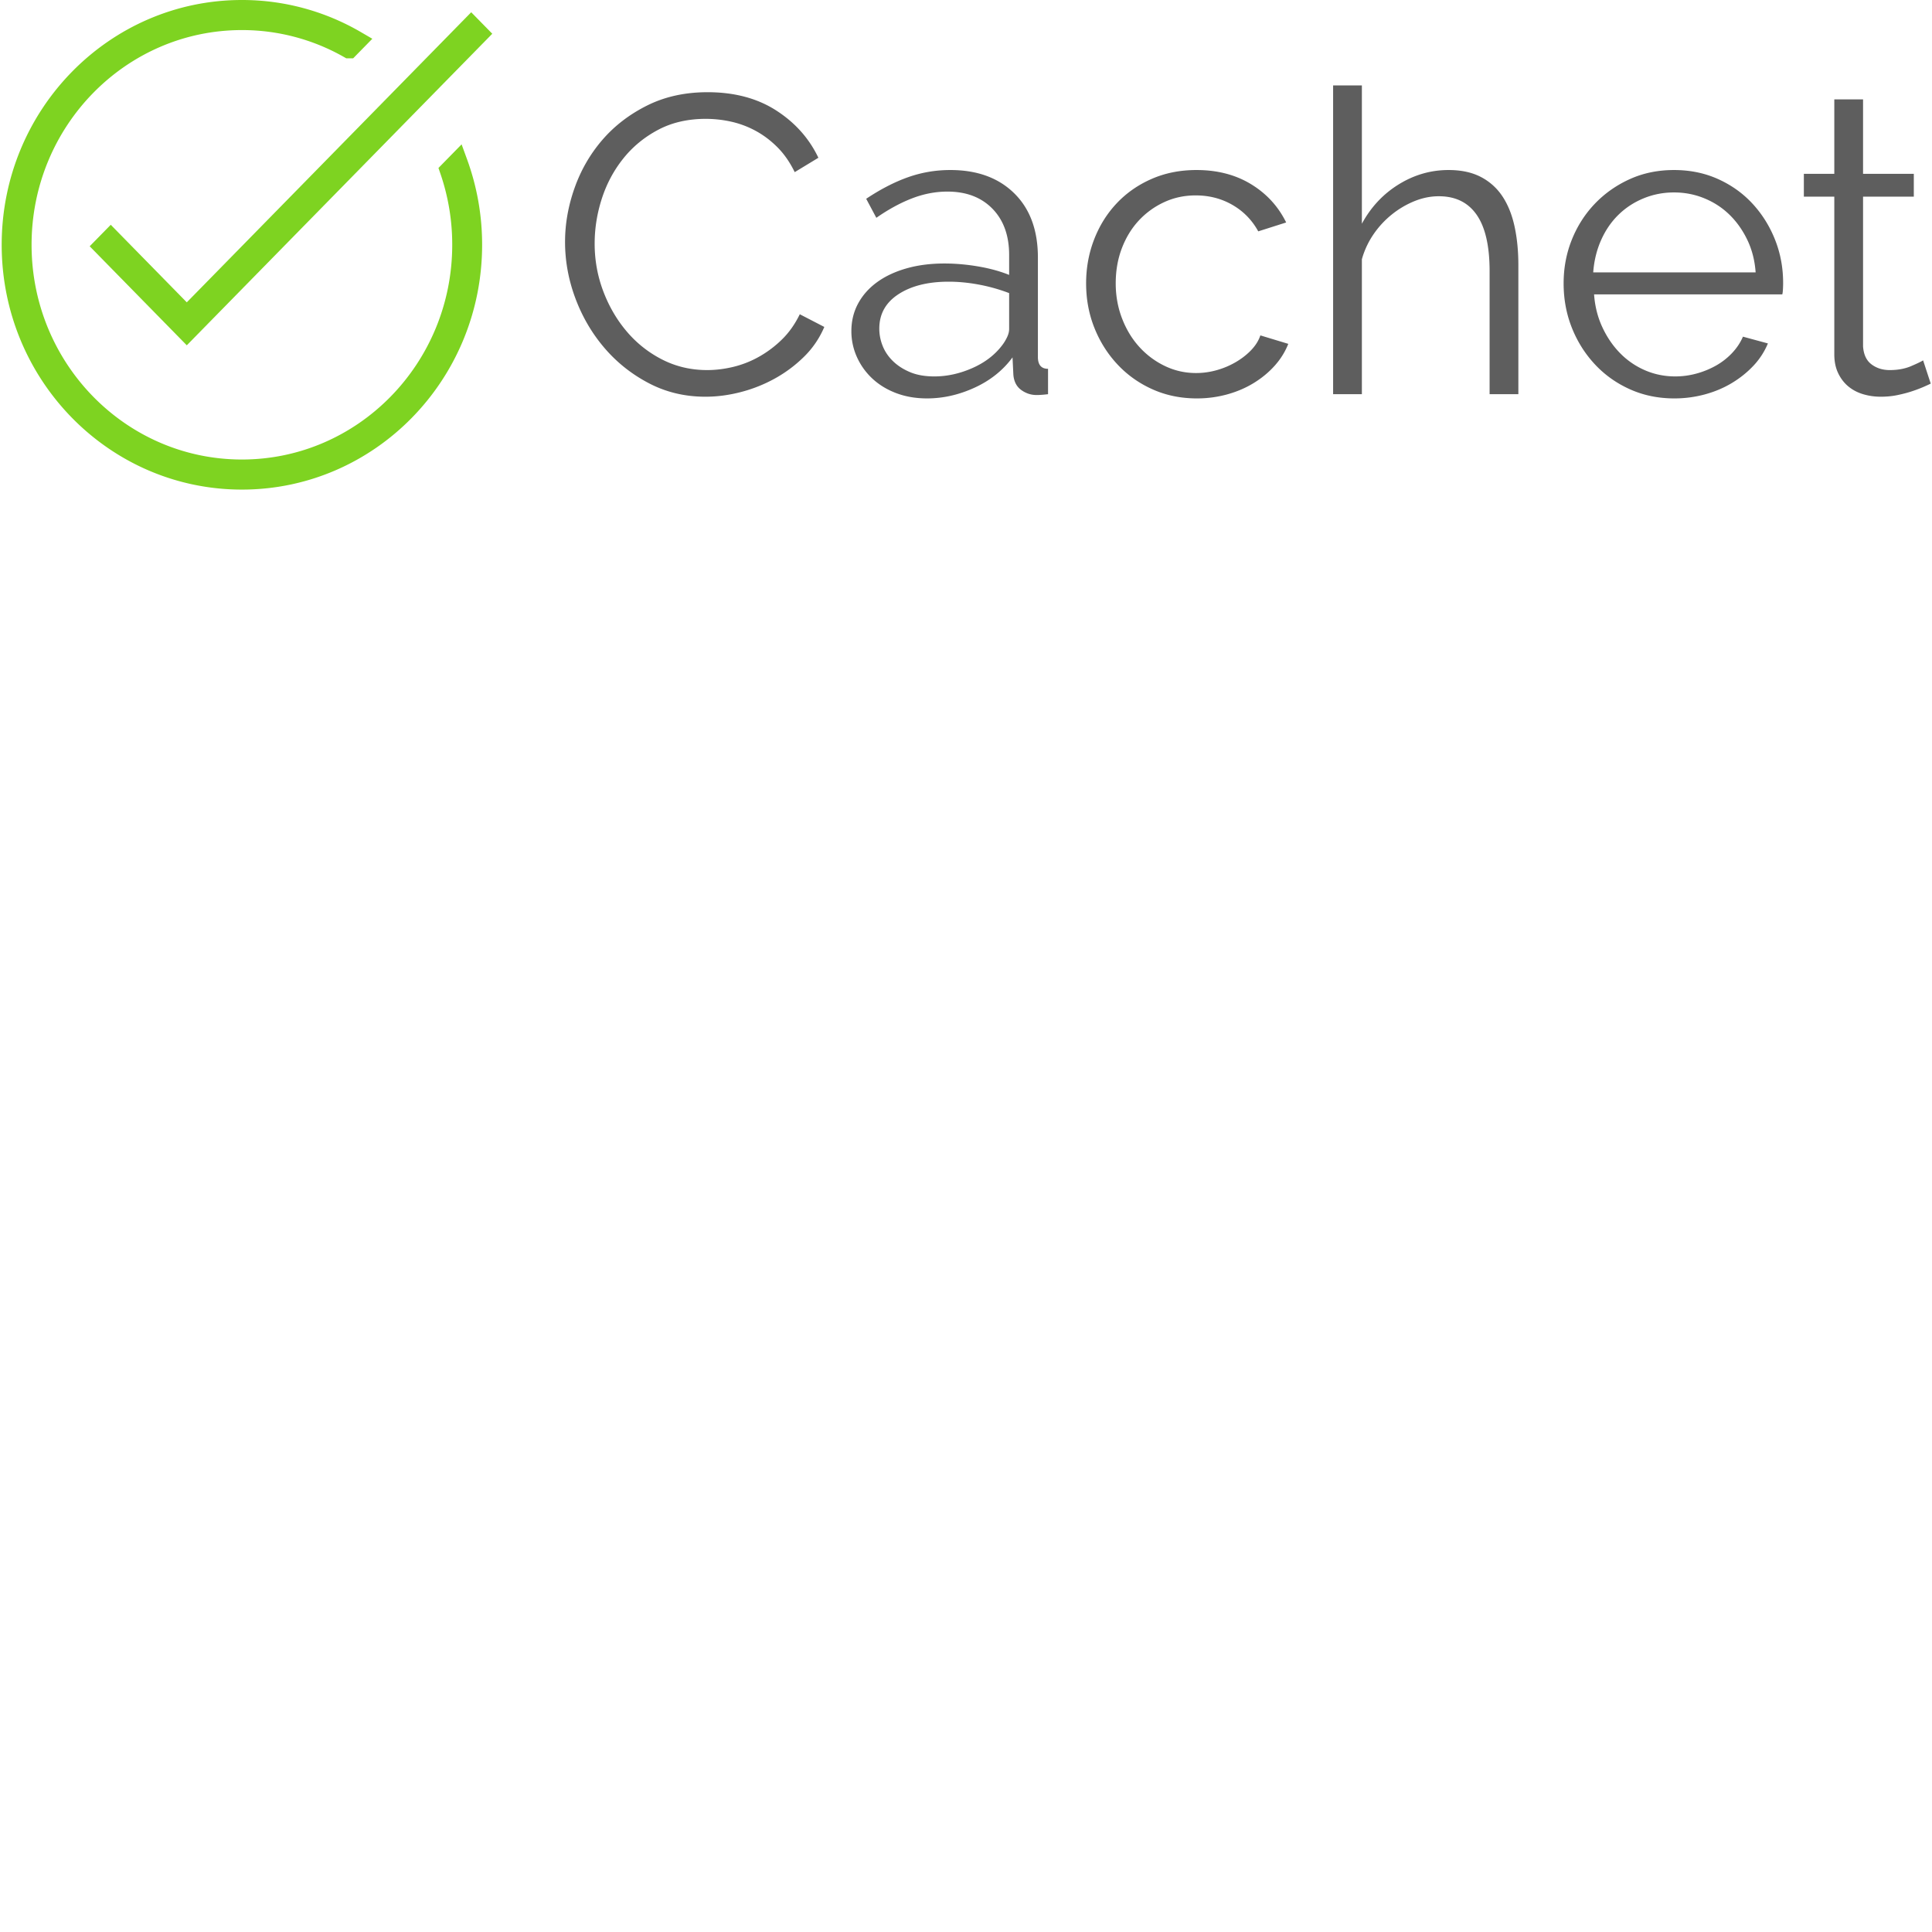 <svg xmlns="http://www.w3.org/2000/svg" version="1.1" viewBox="0 0 512 512" fill="currentColor"><path fill="#7ED321" d="m94.387 14.642l1.866-1.902l2.418-2.466l-2.984-1.74A62.46 62.46 0 0 0 64.107 0C28.937 0 .447 29.056.447 64.873c0 35.817 28.49 64.874 63.66 64.874s63.659-29.057 63.659-64.874a65.835 65.835 0 0 0-3.974-22.608l-1.462-4.007l-2.986 3.046l-1.985 2.024l-1.162 1.185l.538 1.57a57.886 57.886 0 0 1 3.11 18.79c0 31.438-24.967 56.903-55.739 56.903c-30.771 0-55.738-25.465-55.738-56.903S33.335 7.971 64.106 7.971a54.58 54.58 0 0 1 27.033 7.128l.617.35h1.84zm-3.841-3.766l1.92 1.883v-2.69v2.69l1.328-2.34a59.96 59.96 0 0 0-29.688-7.828C30.34 2.59 2.988 30.487 2.988 64.873c0 34.386 27.352 62.283 61.118 62.283c33.767 0 61.119-27.897 61.119-62.283a63.265 63.265 0 0 0-3.4-20.533l-.624 2.755l1.985-2.025l-4.448-.96a60.456 60.456 0 0 1 3.647 20.763c0 32.87-26.104 59.494-58.278 59.494c-32.175 0-58.28-26.625-58.28-59.494S31.933 5.38 64.108 5.38a57.08 57.08 0 0 1 28.87 7.8l1.355-2.323l-1.921-1.883z"/><path fill="#7ED321" d="m49.5 80.123l.364-.372l72.218-73.657l2.792-2.847l5.582 5.694l-2.79 2.847l-72.22 73.657l-.363.371L49.5 91.51l-2.791-2.847l-20.152-20.552l-2.791-2.847l5.583-5.694l2.79 2.847z"/><path fill="#5E5E5E" d="M149.744 64.112c0-4.782.84-9.546 2.522-14.29c1.681-4.745 4.128-8.986 7.342-12.722c3.213-3.736 7.173-6.781 11.88-9.135c4.708-2.354 10.051-3.53 16.029-3.53c7.098 0 13.15 1.606 18.157 4.819s8.743 7.397 11.209 12.553l-6.277 3.811c-1.27-2.615-2.802-4.82-4.595-6.613c-1.794-1.793-3.736-3.25-5.829-4.371a24.862 24.862 0 0 0-6.5-2.41a31.181 31.181 0 0 0-6.614-.728c-4.782 0-9.004.971-12.665 2.914c-3.662 1.942-6.744 4.483-9.247 7.622c-2.503 3.138-4.39 6.669-5.66 10.591c-1.27 3.923-1.906 7.902-1.906 11.937c0 4.409.766 8.63 2.298 12.666c1.532 4.035 3.624 7.603 6.277 10.704a30.186 30.186 0 0 0 9.415 7.397c3.624 1.831 7.565 2.747 11.825 2.747c2.241 0 4.539-.28 6.893-.841a26.568 26.568 0 0 0 6.837-2.69a28.78 28.78 0 0 0 6.108-4.596c1.869-1.83 3.438-4.053 4.708-6.669l6.5 3.363a24.324 24.324 0 0 1-5.38 7.902a35.385 35.385 0 0 1-7.733 5.772a38.536 38.536 0 0 1-9.023 3.587c-3.175.822-6.295 1.233-9.359 1.233c-5.455 0-10.46-1.196-15.019-3.587c-4.558-2.39-8.481-5.51-11.769-9.359c-3.288-3.848-5.847-8.22-7.678-13.114c-1.83-4.894-2.746-9.882-2.746-14.963m95.944 41.471c-2.989 0-5.716-.467-8.182-1.4c-2.466-.935-4.576-2.224-6.333-3.868a17.657 17.657 0 0 1-4.09-5.716a16.527 16.527 0 0 1-1.458-6.837c0-2.69.598-5.137 1.794-7.342c1.195-2.204 2.877-4.09 5.043-5.66c2.167-1.57 4.764-2.783 7.79-3.643c3.026-.86 6.37-1.289 10.032-1.289c2.914 0 5.903.262 8.966.785c3.064.523 5.792 1.27 8.183 2.242v-5.268c0-5.156-1.476-9.247-4.428-12.274c-2.951-3.026-6.93-4.539-11.937-4.539c-3.138 0-6.258.598-9.359 1.793c-3.1 1.196-6.258 2.915-9.47 5.156l-2.69-5.043c3.81-2.541 7.509-4.447 11.095-5.717c3.587-1.27 7.323-1.905 11.209-1.905c7.098 0 12.74 2.055 16.925 6.164c4.184 4.11 6.276 9.789 6.276 17.037V94.6c0 2.092.897 3.138 2.69 3.138v6.725c-.597.075-1.158.131-1.681.168c-.523.038-.971.057-1.345.057c-1.494 0-2.858-.449-4.091-1.345c-1.233-.897-1.924-2.242-2.074-4.036l-.224-4.595c-2.54 3.437-5.884 6.109-10.031 8.014c-4.147 1.905-8.35 2.858-12.61 2.858m1.906-5.828c3.362 0 6.706-.729 10.031-2.186c3.326-1.457 5.96-3.456 7.902-5.996a11.82 11.82 0 0 0 1.345-2.186c.374-.785.56-1.513.56-2.186v-9.527a46.37 46.37 0 0 0-7.957-2.241c-2.765-.524-5.455-.785-8.07-.785c-5.455 0-9.883 1.102-13.282 3.306c-3.4 2.205-5.1 5.25-5.1 9.135c0 1.57.299 3.101.896 4.596c.598 1.494 1.514 2.84 2.746 4.035c1.233 1.196 2.747 2.167 4.54 2.914c1.793.747 3.923 1.12 6.389 1.12m40.238-24.659c0-4.11.71-7.995 2.13-11.656c1.42-3.662 3.418-6.856 5.996-9.584c2.578-2.727 5.66-4.875 9.247-6.444c3.587-1.57 7.547-2.354 11.88-2.354c5.53 0 10.35 1.252 14.46 3.755c4.11 2.503 7.21 5.884 9.303 10.143l-7.398 2.354c-1.644-2.99-3.923-5.324-6.837-7.005c-2.914-1.682-6.165-2.522-9.751-2.522c-2.99 0-5.773.597-8.35 1.793a21.3 21.3 0 0 0-6.726 4.876c-1.905 2.055-3.4 4.502-4.483 7.341c-1.084 2.84-1.625 5.94-1.625 9.303c0 3.288.56 6.39 1.681 9.303c1.12 2.914 2.653 5.436 4.595 7.566a21.876 21.876 0 0 0 6.782 5.044c2.577 1.233 5.324 1.85 8.238 1.85c1.868 0 3.717-.262 5.548-.785a21.447 21.447 0 0 0 5.1-2.186c1.569-.934 2.914-1.999 4.035-3.194c1.12-1.196 1.905-2.466 2.354-3.811l7.397 2.241c-.822 2.093-2.017 4.017-3.587 5.773c-1.569 1.756-3.418 3.287-5.548 4.595c-2.13 1.308-4.483 2.317-7.061 3.026a30.054 30.054 0 0 1-8.014 1.065c-4.26 0-8.182-.803-11.769-2.41c-3.587-1.606-6.688-3.81-9.303-6.613c-2.615-2.802-4.651-6.033-6.108-9.695c-1.458-3.661-2.186-7.584-2.186-11.769m114.55 29.366h-7.622V71.846c0-6.65-1.14-11.62-3.418-14.907c-2.28-3.288-5.624-4.932-10.032-4.932c-2.167 0-4.315.43-6.445 1.289a23.873 23.873 0 0 0-5.996 3.53a24.252 24.252 0 0 0-4.876 5.269a22.3 22.3 0 0 0-3.082 6.613v35.754h-7.622V22.641h7.622v36.651c2.39-4.408 5.641-7.883 9.751-10.423c4.11-2.541 8.518-3.811 13.226-3.811c3.362 0 6.22.616 8.574 1.85a15.19 15.19 0 0 1 5.717 5.155c1.457 2.205 2.522 4.857 3.194 7.958c.673 3.101 1.009 6.52 1.009 10.256zm41.359 1.121c-4.26 0-8.182-.803-11.769-2.41c-3.587-1.606-6.688-3.81-9.303-6.613c-2.615-2.802-4.651-6.033-6.109-9.695c-1.457-3.661-2.185-7.584-2.185-11.769c0-4.11.728-7.976 2.185-11.6c1.458-3.624 3.494-6.8 6.109-9.528c2.615-2.727 5.697-4.894 9.247-6.5c3.55-1.607 7.454-2.41 11.713-2.41c4.259 0 8.163.803 11.713 2.41c3.549 1.606 6.594 3.792 9.134 6.557c2.541 2.764 4.52 5.94 5.94 9.527c1.42 3.586 2.13 7.397 2.13 11.432c0 .598-.018 1.196-.056 1.794c-.037.597-.093 1.008-.168 1.233h-49.877c.224 3.138.953 6.033 2.185 8.686c1.233 2.653 2.803 4.95 4.708 6.893a20.69 20.69 0 0 0 6.613 4.54c2.503 1.083 5.175 1.625 8.014 1.625c1.943 0 3.848-.262 5.716-.785a22.66 22.66 0 0 0 5.156-2.13a18.052 18.052 0 0 0 4.203-3.306c1.233-1.308 2.186-2.746 2.858-4.315l6.613 1.793a19.42 19.42 0 0 1-3.81 5.885c-1.645 1.756-3.55 3.287-5.717 4.595c-2.167 1.308-4.558 2.317-7.173 3.026a30.675 30.675 0 0 1-8.07 1.065m21.52-33.4c-.224-3.14-.953-5.997-2.186-8.575c-1.233-2.578-2.802-4.801-4.707-6.67c-1.906-1.868-4.129-3.325-6.67-4.37c-2.54-1.047-5.23-1.57-8.07-1.57c-2.839 0-5.529.523-8.07 1.57c-2.54 1.045-4.763 2.502-6.668 4.37c-1.906 1.869-3.438 4.11-4.596 6.726c-1.158 2.615-1.85 5.455-2.073 8.518zm46.403 29.477c-.449.224-1.102.523-1.962.897a36.3 36.3 0 0 1-2.97 1.12c-1.12.374-2.39.71-3.81 1.01c-1.42.299-2.915.448-4.484.448c-1.644 0-3.213-.224-4.708-.673c-1.494-.448-2.802-1.14-3.923-2.073c-1.12-.934-2.017-2.111-2.69-3.53c-.672-1.42-1.008-3.064-1.008-4.933V52.12h-8.07v-6.052h8.07V26.34h7.621v19.727h13.45v6.052h-13.45v39.678c.15 2.167.897 3.755 2.242 4.763c1.345 1.01 2.951 1.514 4.82 1.514c2.166 0 4.072-.356 5.716-1.065c1.644-.71 2.69-1.214 3.138-1.513z"/></svg>